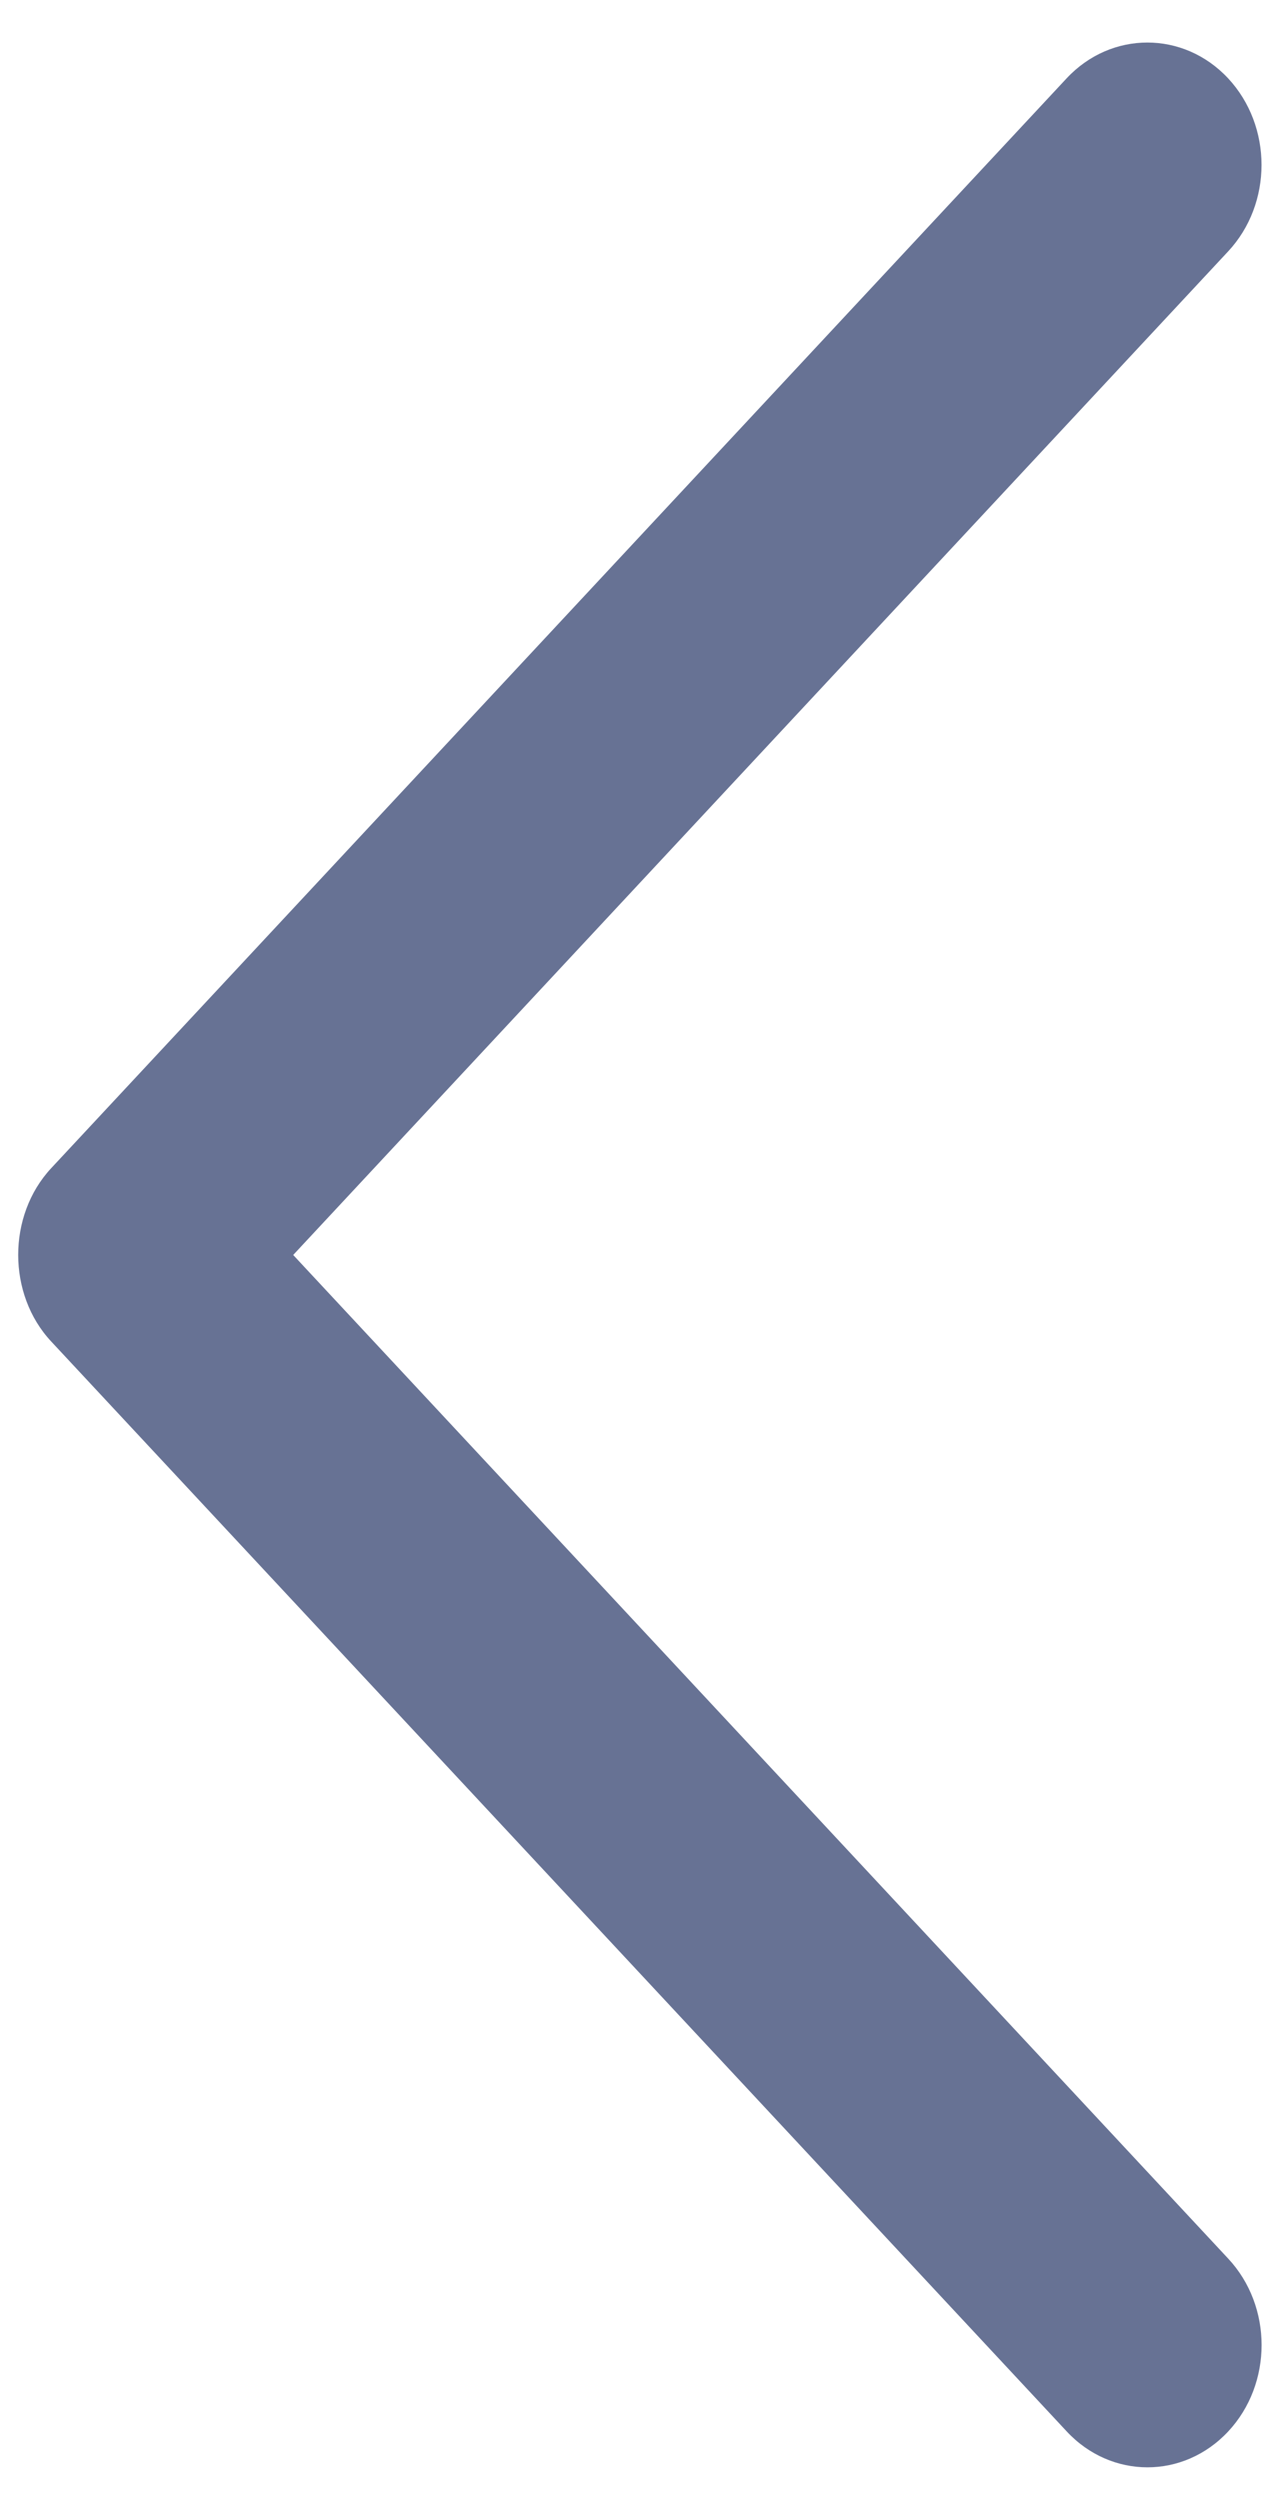 <svg width="19" height="37" viewBox="0 0 19 37" fill="none" xmlns="http://www.w3.org/2000/svg">
<path d="M0.758 19.852L15.798 35.983C16.458 36.69 17.527 36.69 18.188 35.983C18.848 35.277 18.848 34.13 18.188 33.424L4.342 18.572L18.187 3.721C18.847 3.014 18.847 1.867 18.187 1.159C17.527 0.453 16.456 0.453 15.796 1.159L0.756 17.29C0.107 17.989 0.107 19.155 0.758 19.852Z" fill="#677294"/>
</svg>
